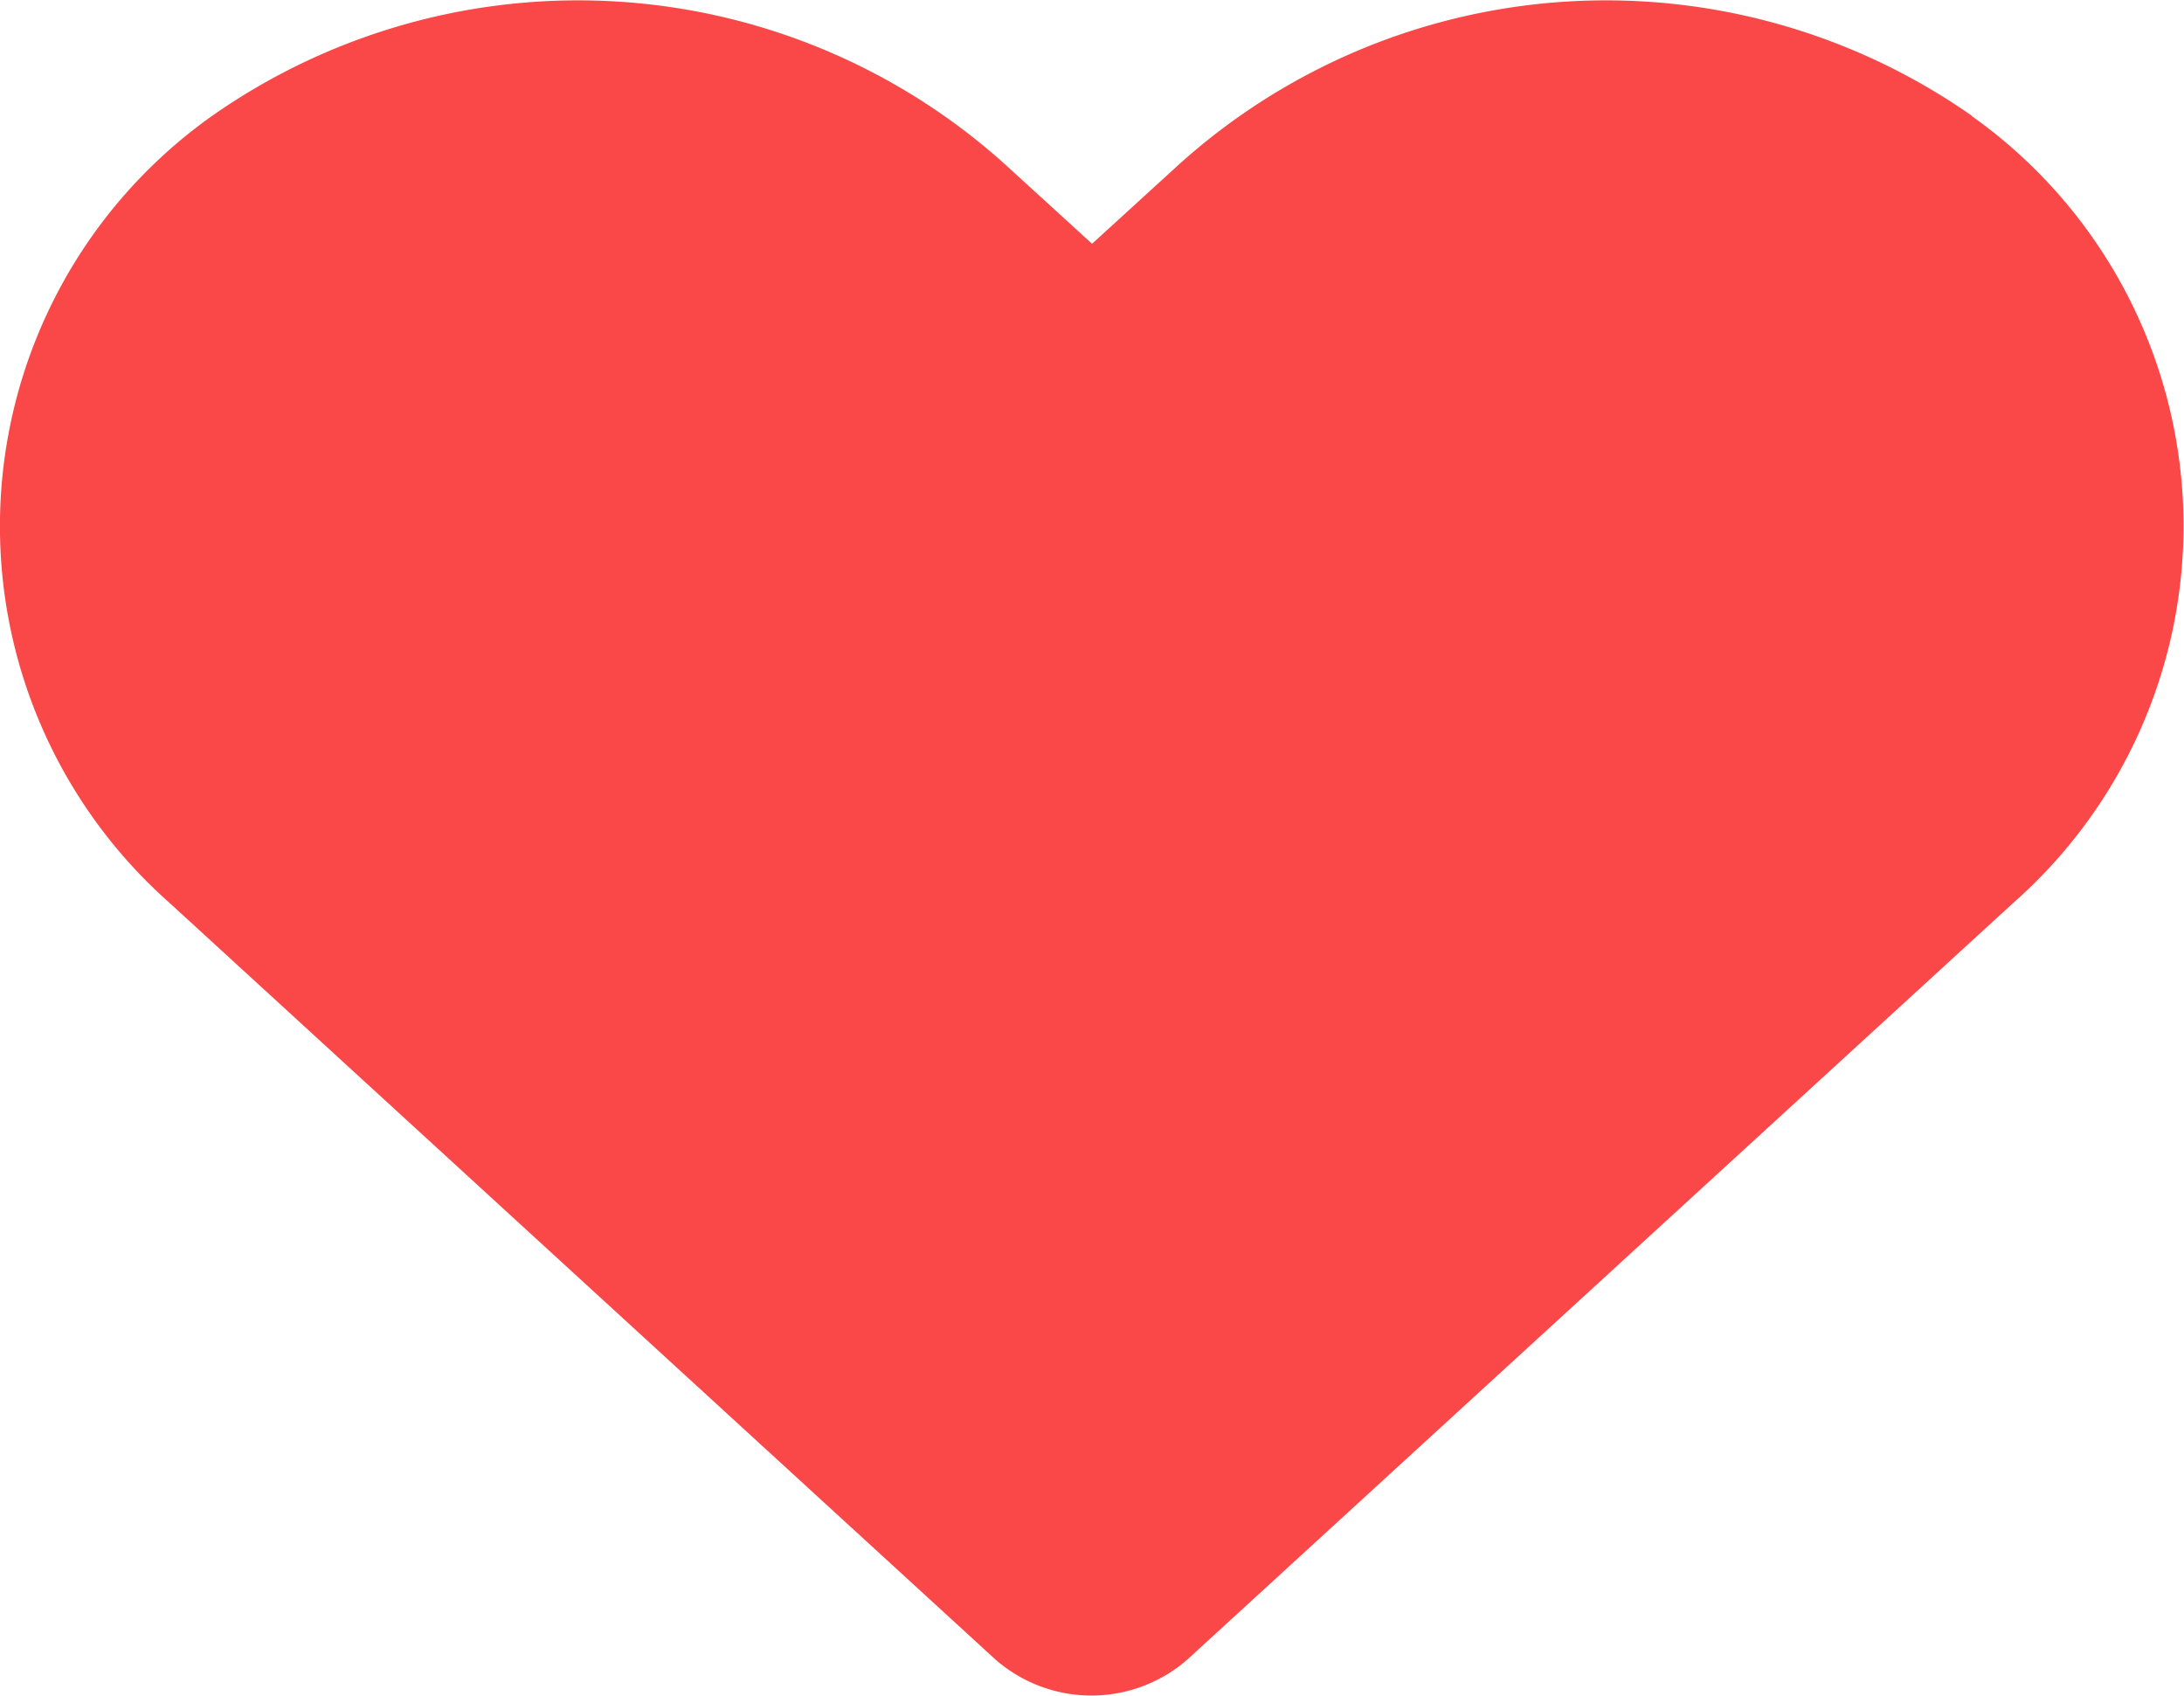 <svg xmlns="http://www.w3.org/2000/svg" width="25.627" height="19.892" viewBox="0 0 25.627 19.892">
  <path id="Icon_awesome-heart" data-name="Icon awesome-heart" d="M23.139,3.608a7.483,7.483,0,0,0-9.34.6l-.986.9-.986-.9a7.483,7.483,0,0,0-9.34-.6,5.9,5.9,0,0,0-.5,9.231l9.685,8.871a1.711,1.711,0,0,0,2.267,0l9.685-8.871a5.894,5.894,0,0,0-.491-9.231Z" transform="translate(0.001 -2.248)" fill="#fa4747"/>
</svg>
